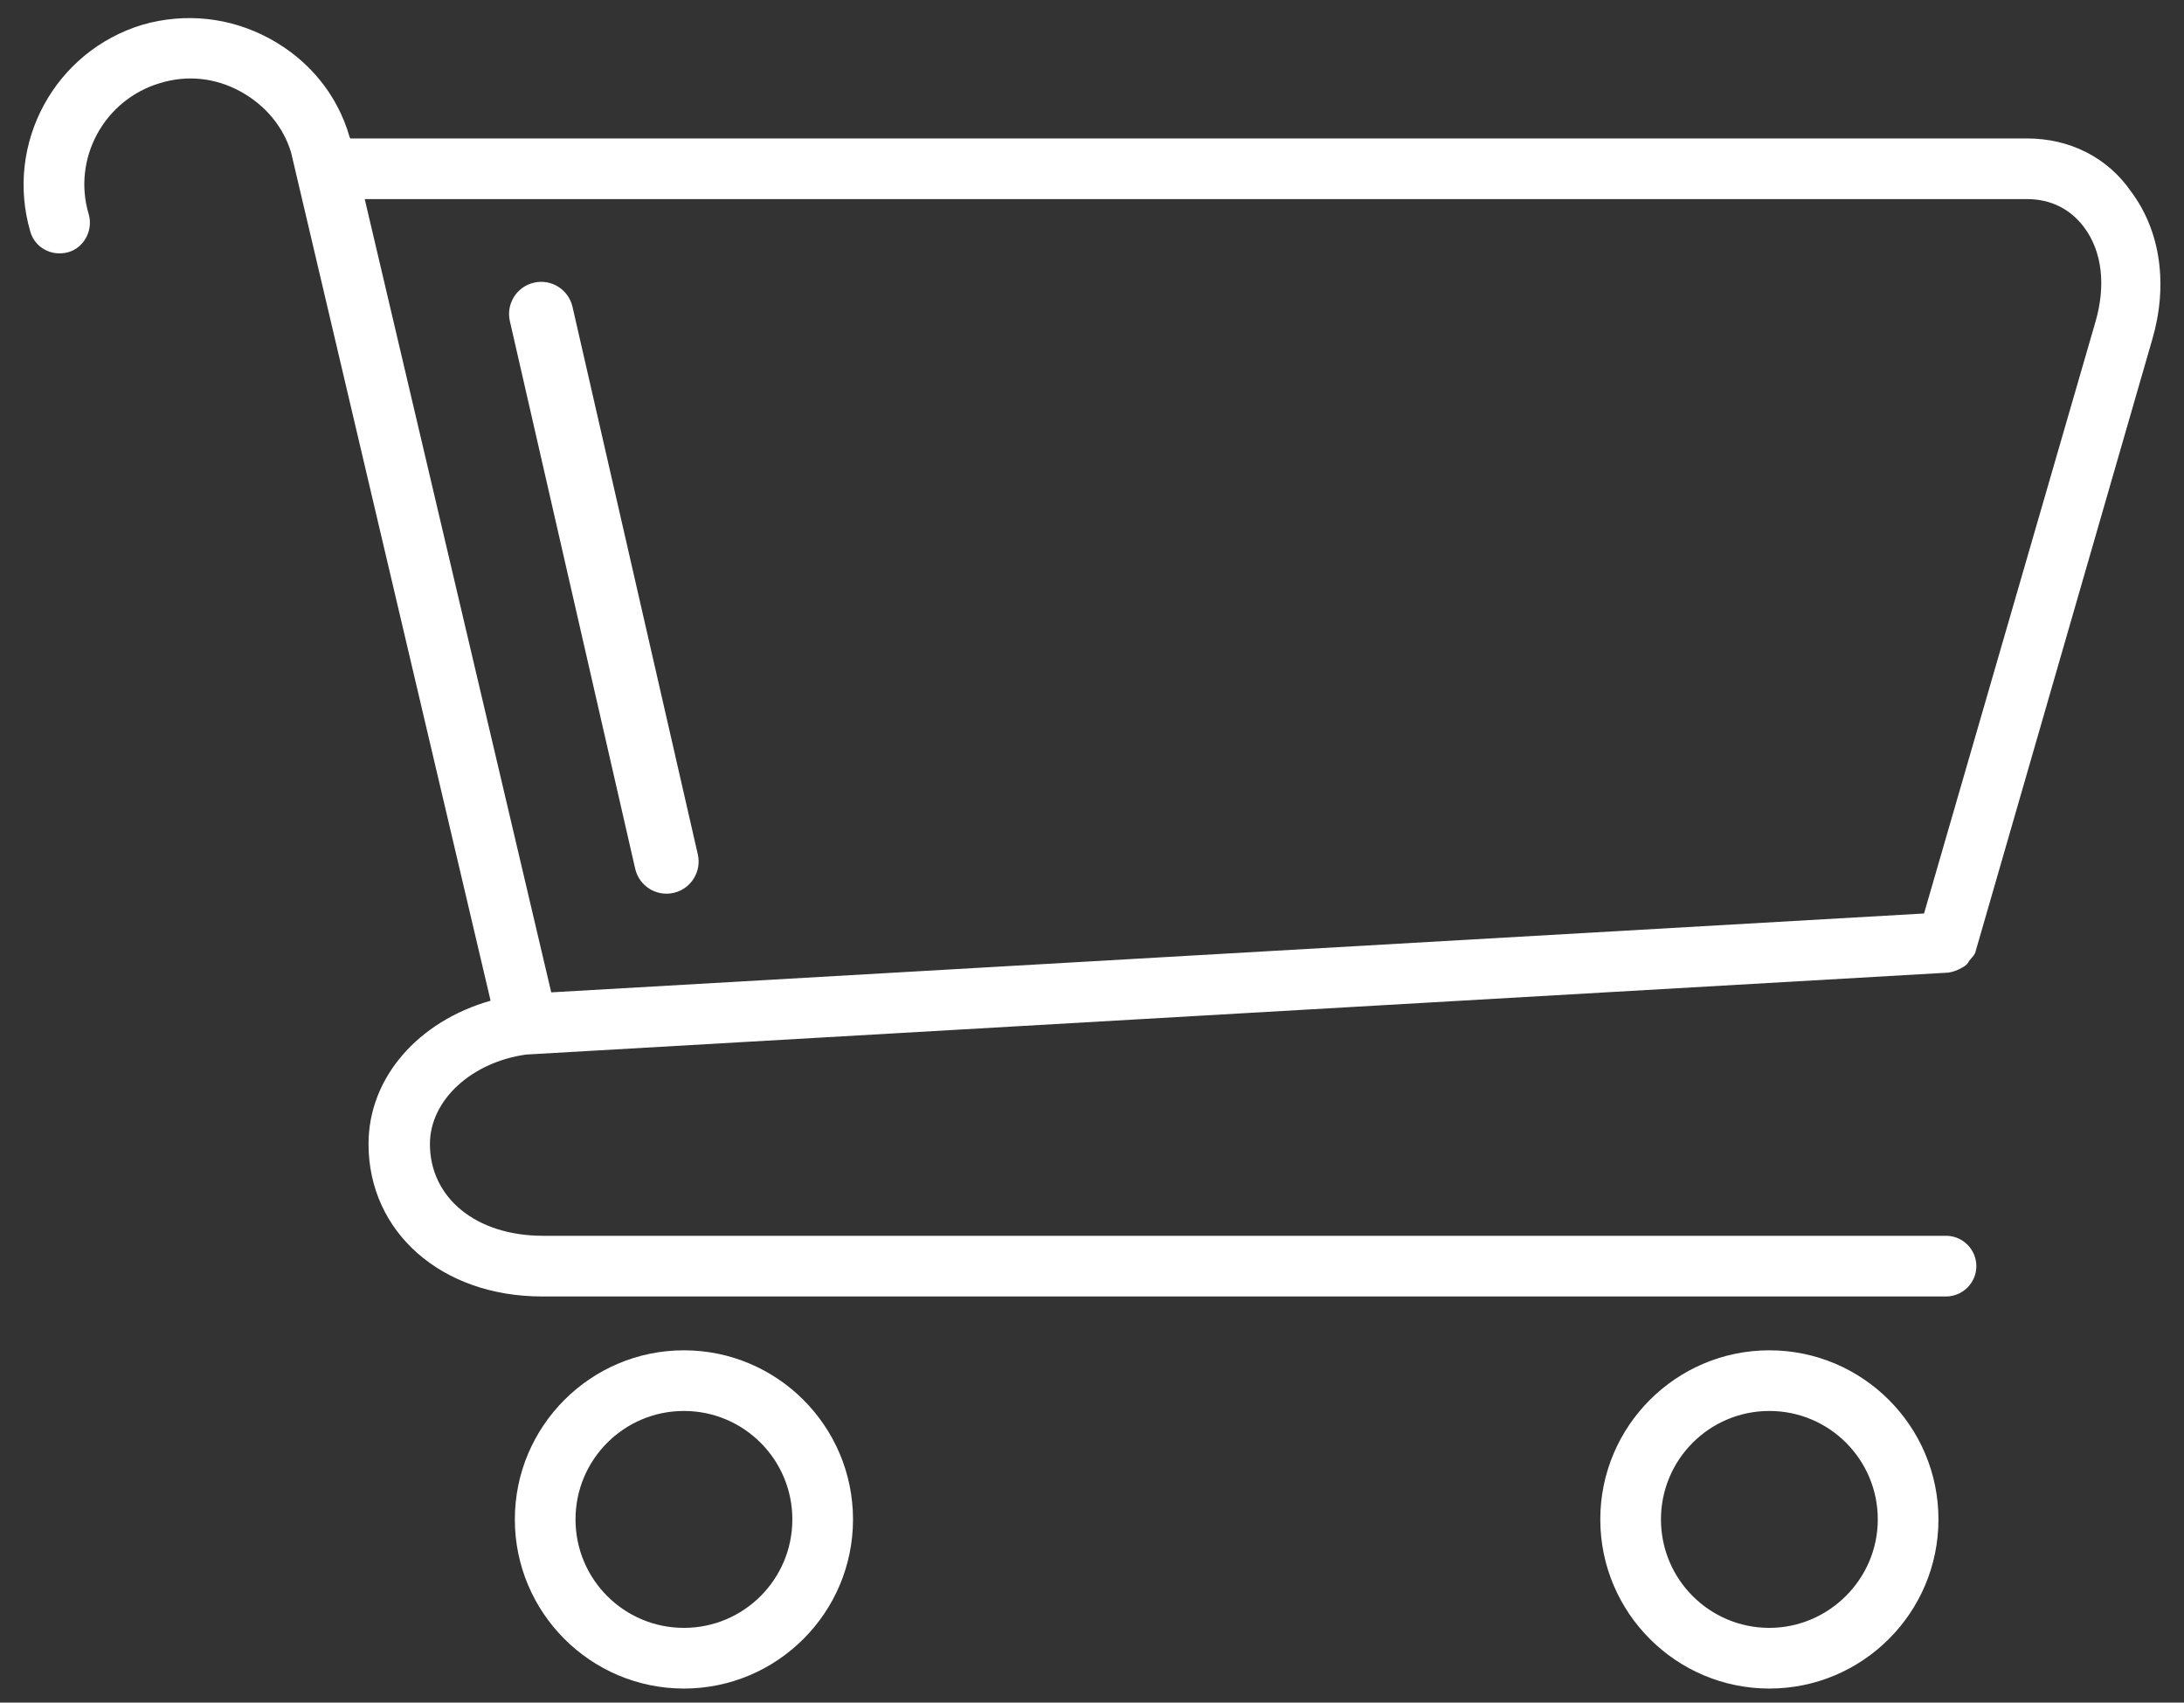 <svg width="68" height="53" viewBox="0 0 68 53" fill="none" xmlns="http://www.w3.org/2000/svg">
<rect x="0" y="0" width="68" height="53" fill="#333333" stroke="none"/>
<path fill-rule="evenodd" clip-rule="evenodd" d="M63.117 4.31H10.907L10.884 4.263C10.506 2.941 9.609 1.855 8.381 1.194C7.154 0.533 5.761 0.391 4.439 0.769C1.701 1.595 0.142 4.475 0.945 7.214C1.087 7.709 1.606 7.993 2.125 7.851C2.621 7.709 2.905 7.166 2.763 6.671C2.244 4.947 3.235 3.106 4.982 2.587C5.832 2.327 6.705 2.421 7.484 2.846C8.263 3.271 8.83 3.956 9.066 4.758L15.275 31.151C13.032 31.788 11.474 33.535 11.474 35.613C11.474 38.351 13.74 40.358 16.88 40.358H60.591C61.11 40.358 61.535 39.933 61.535 39.414C61.535 38.894 61.11 38.469 60.591 38.469H16.904C14.826 38.469 13.386 37.289 13.386 35.613C13.386 34.244 14.684 33.063 16.384 32.827L60.638 30.278H60.662C60.803 30.254 60.945 30.207 61.063 30.136C61.157 30.089 61.228 30.042 61.276 29.971C61.299 29.947 61.299 29.924 61.299 29.924C61.32 29.896 61.344 29.869 61.369 29.841C61.43 29.772 61.495 29.7 61.511 29.617L67.012 10.566C67.508 8.866 67.272 7.19 66.351 5.962C65.619 4.9 64.439 4.31 63.117 4.31ZM65.242 10.023L59.906 28.436L17.163 30.891L11.356 6.198H63.117C63.849 6.198 64.462 6.505 64.887 7.072C65.454 7.827 65.572 8.89 65.242 10.023ZM21.294 42.034C18.391 42.034 16.03 44.395 16.03 47.298C16.03 50.202 18.391 52.563 21.294 52.563C24.198 52.563 26.559 50.202 26.559 47.298C26.559 44.395 24.198 42.034 21.294 42.034ZM21.294 50.674C19.43 50.674 17.919 49.163 17.919 47.298C17.919 45.433 19.43 43.922 21.294 43.922C23.159 43.922 24.67 45.433 24.67 47.298C24.67 49.163 23.159 50.674 21.294 50.674ZM49.826 47.298C49.826 44.395 52.187 42.034 55.09 42.034C57.994 42.034 60.355 44.395 60.355 47.298C60.355 50.202 57.994 52.563 55.09 52.563C52.187 52.563 49.826 50.202 49.826 47.298ZM51.715 47.298C51.715 49.163 53.225 50.674 55.09 50.674C56.932 50.674 58.466 49.163 58.466 47.298C58.466 45.433 56.955 43.922 55.09 43.922C53.225 43.922 51.715 45.433 51.715 47.298ZM17.825 9.55C17.701 9.012 17.165 8.675 16.627 8.799C16.088 8.922 15.752 9.458 15.875 9.997L19.777 27.042C19.9 27.581 20.436 27.917 20.975 27.794C21.513 27.671 21.85 27.134 21.727 26.596L17.825 9.55Z" fill="white"/>
</svg>
